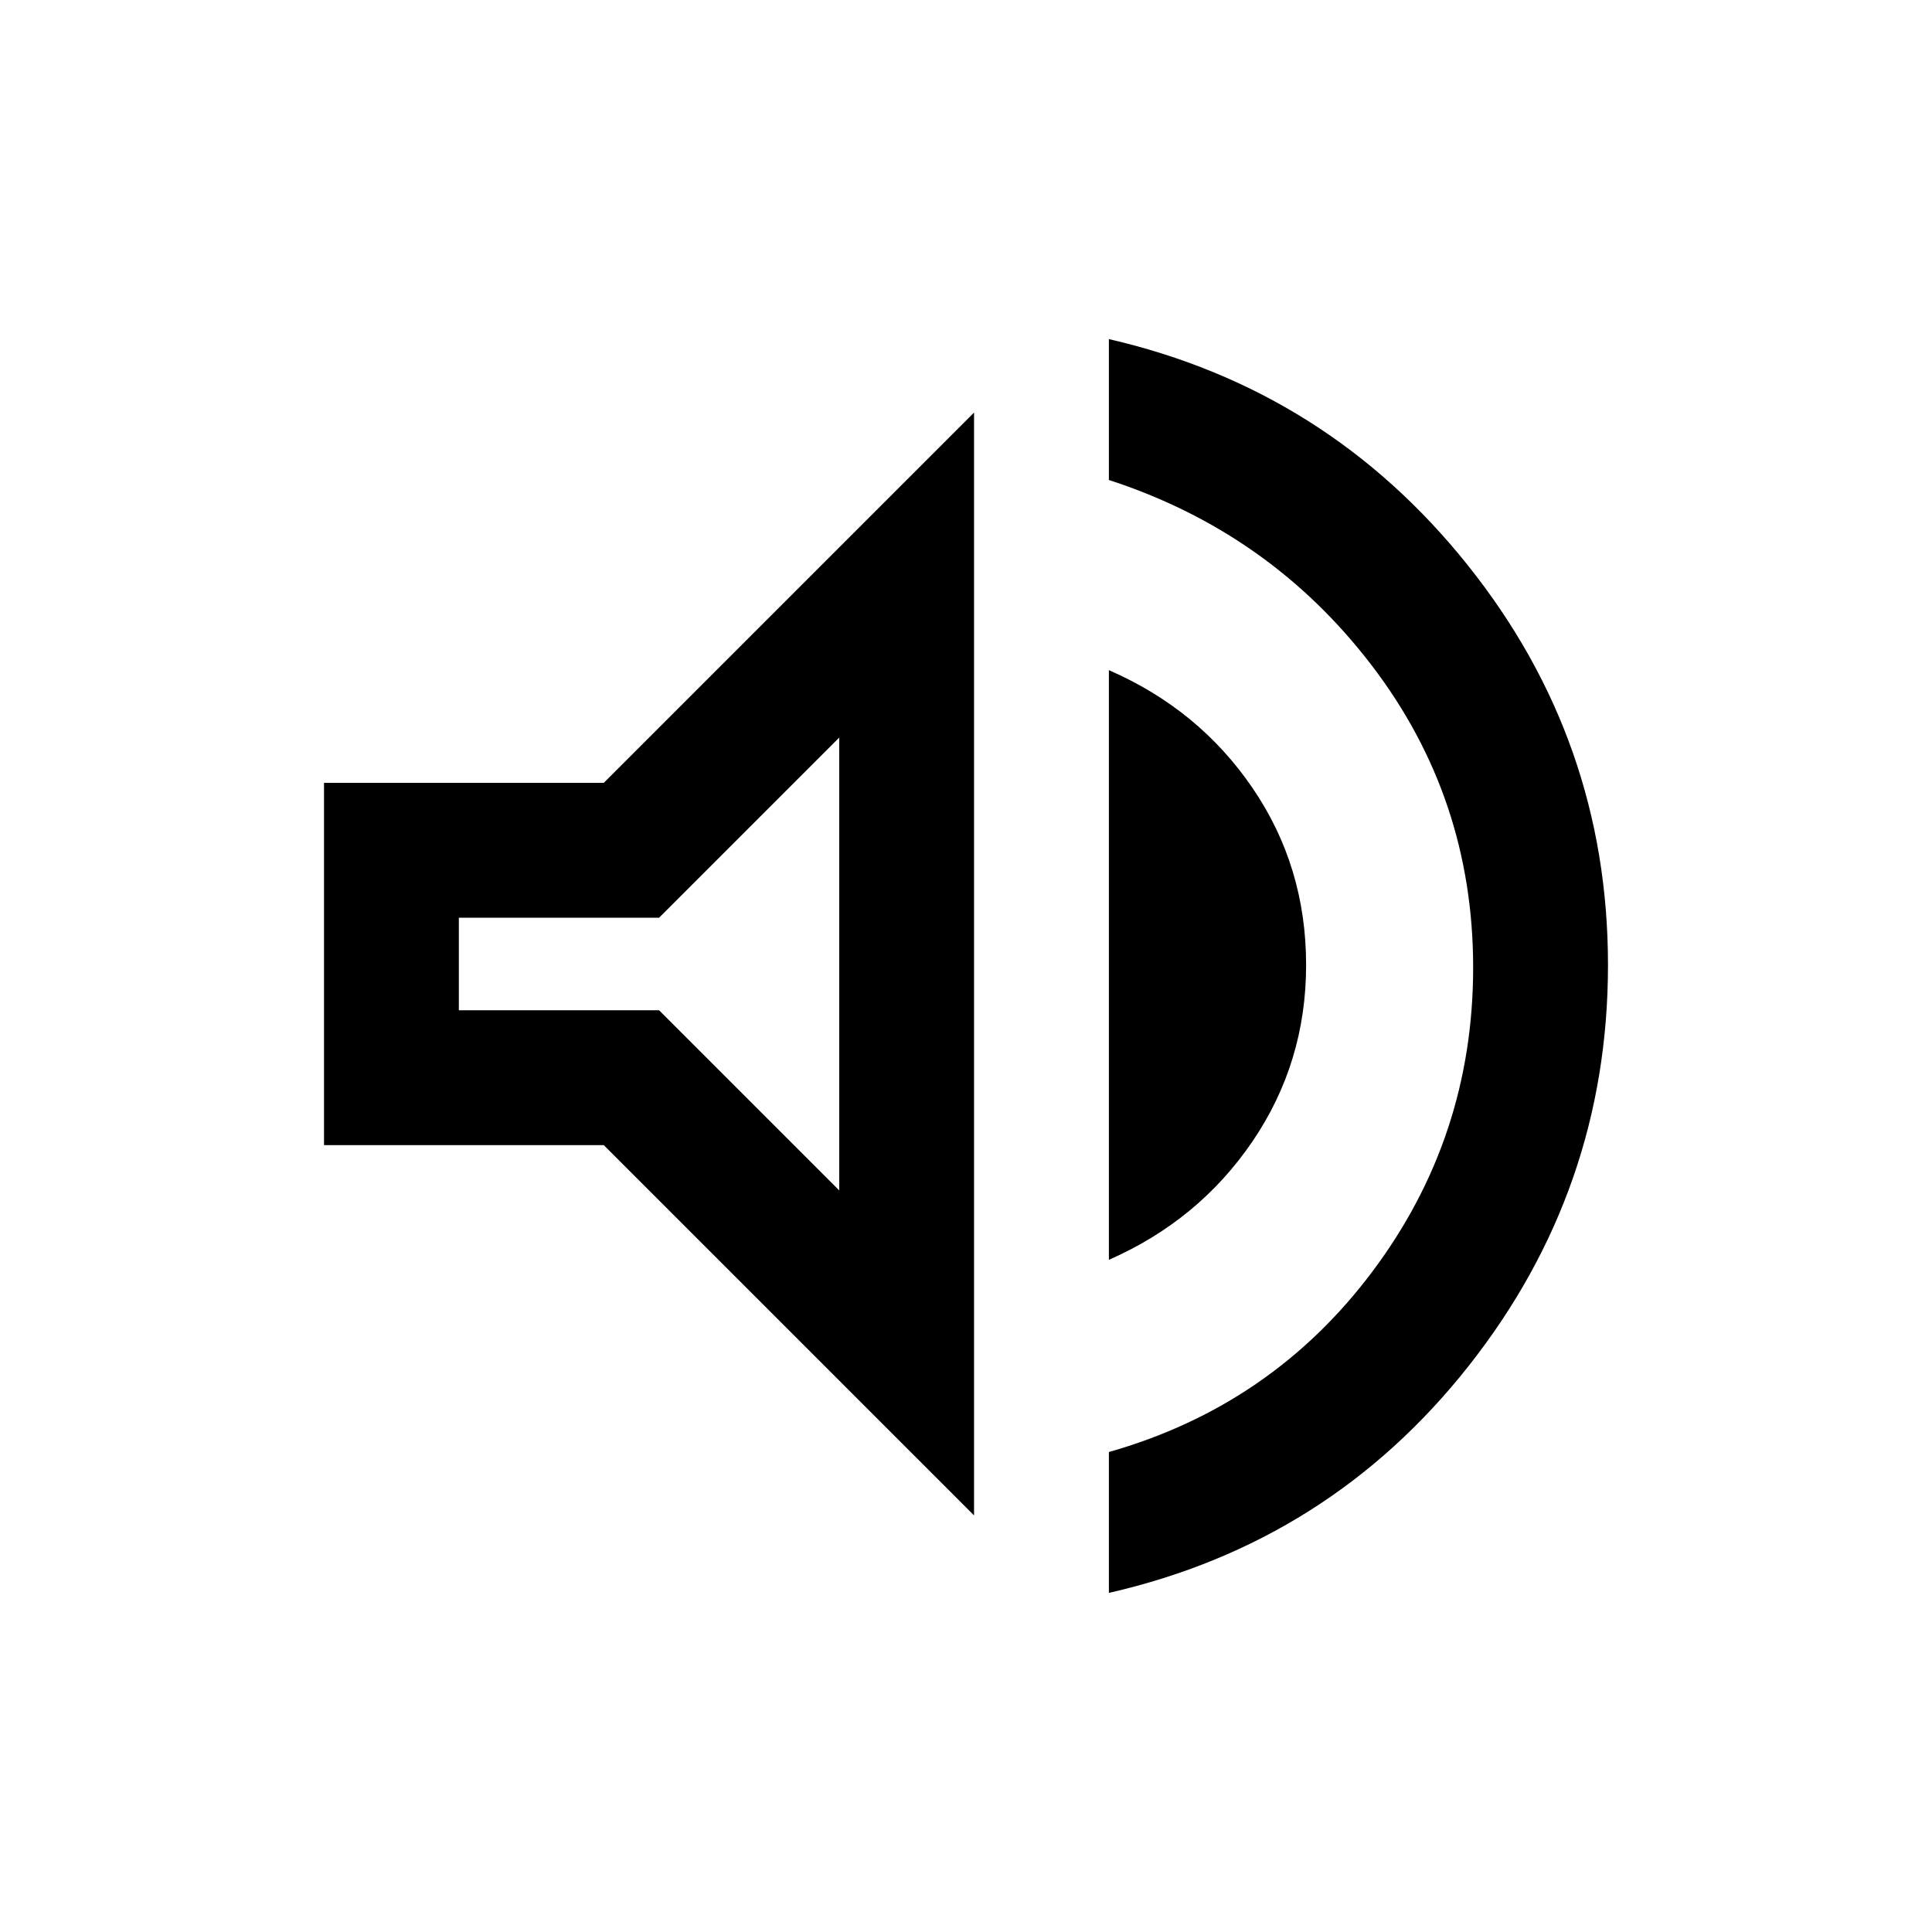 <svg xmlns="http://www.w3.org/2000/svg" height="20" viewBox="0 -960 960 960" width="20"><path d="M551-168.5v-70q81-23 131-89.76 50-66.75 50-151 0-84.24-50.5-150.24-50.5-66-130.5-92v-70q108.5 25 178.25 112.25T799-480.5q0 111.5-69.25 199.25T551-168.5ZM161-391v-180h139l184-184v548L300-391H161Zm390 57v-293q44.62 19.4 71.31 58.45Q649-529.5 649-480.52q0 48.52-26.69 87.73Q595.62-353.59 551-334ZM417-593.5 327.5-504H228v46h99.5l89.5 89.5v-225ZM327.5-482Z"/></svg>